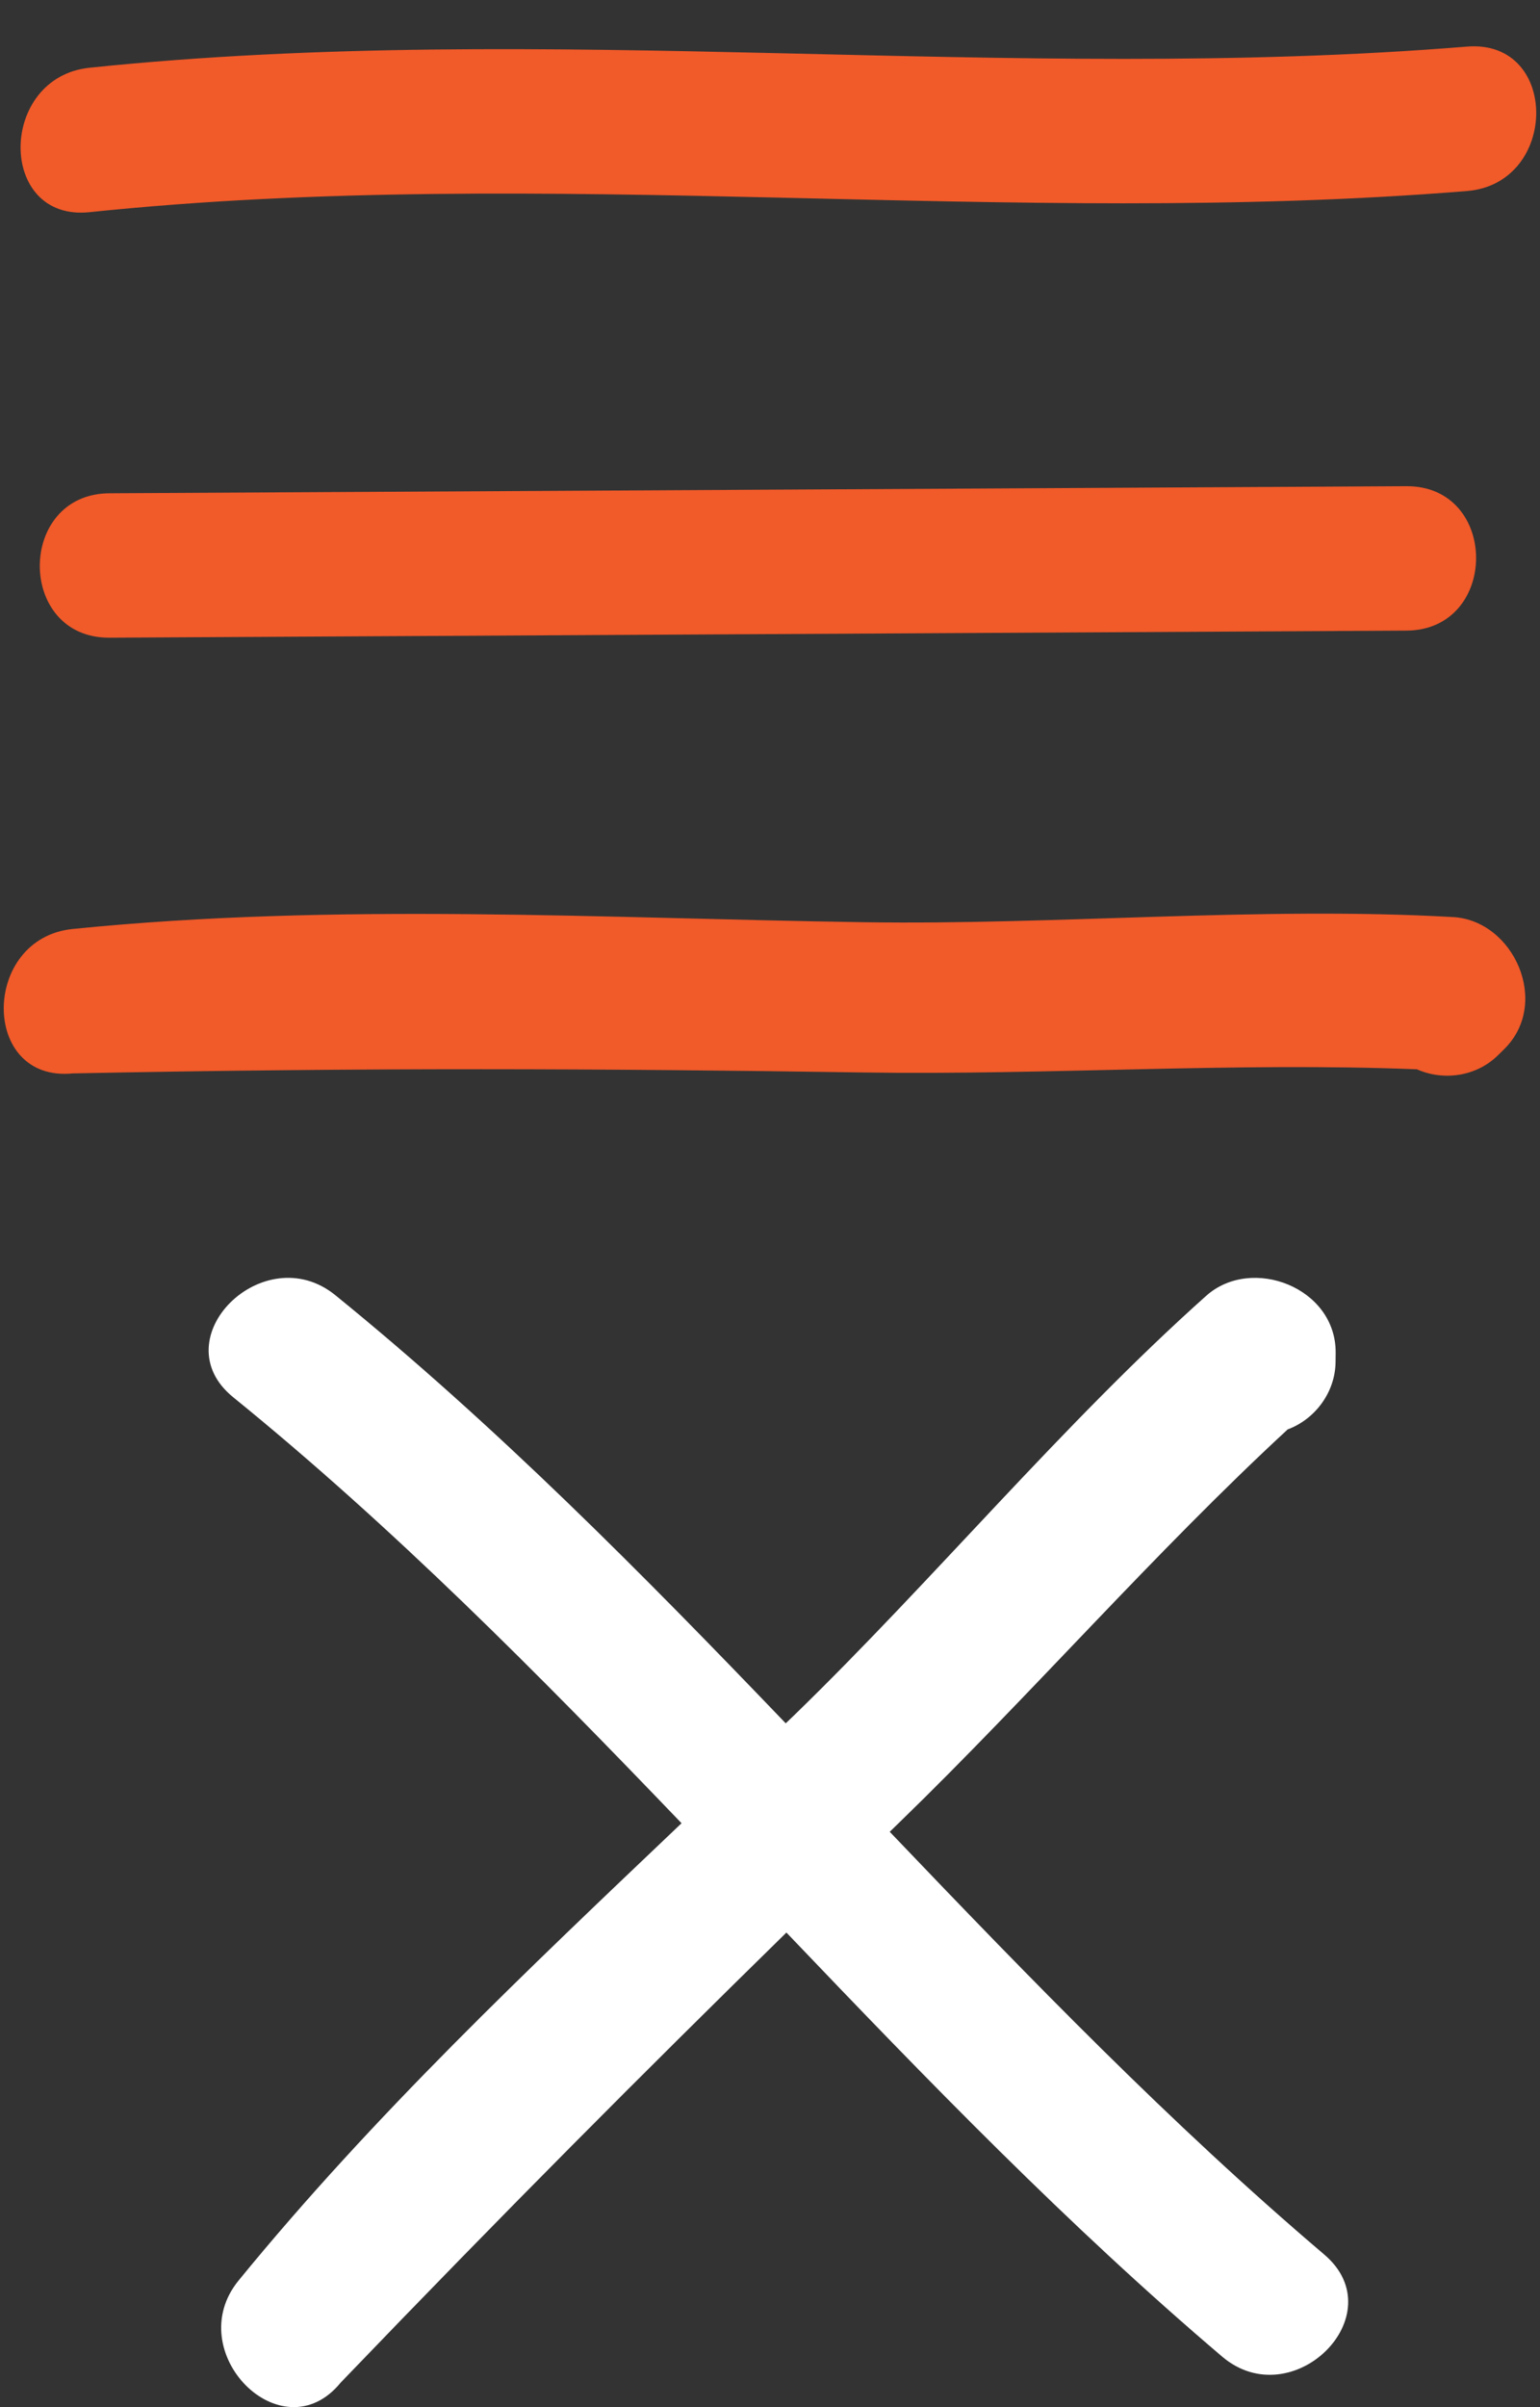 <?xml version="1.0" encoding="utf-8"?>
<!-- Generator: Adobe Illustrator 17.0.0, SVG Export Plug-In . SVG Version: 6.00 Build 0)  -->
<!DOCTYPE svg PUBLIC "-//W3C//DTD SVG 1.1//EN" "http://www.w3.org/Graphics/SVG/1.1/DTD/svg11.dtd">
<svg version="1.1" id="Layer_1" xmlns="http://www.w3.org/2000/svg" xmlns:xlink="http://www.w3.org/1999/xlink" x="0px" y="0px"
	 width="32px" height="50px" viewBox="0 0 32 50" enable-background="new 0 0 32 50" xml:space="preserve">
<rect x="0" y="0" width="32" height="50" fill="#333333" stroke="none"/>
<g>
	<g>
		<path fill="#F15A29" d="M1.861,4.407c9.531-0.991,19.141,0.333,28.621-0.439c1.911-0.155,1.928-3.157,0-3
			c-9.48,0.772-19.09-0.552-28.621,0.439C-0.04,1.605-0.06,4.608,1.861,4.407z M29.223,10.099
			c-8.982,0.049-17.965,0.097-26.947,0.147c-1.93,0.01-1.934,3.01,0,3c8.982-0.049,17.964-0.098,26.947-0.147
			C31.153,13.089,31.157,10.089,29.223,10.099z M30.196,19.049c-3.971-0.227-8.2,0.167-12.232,0.107
			c-5.506-0.082-10.967-0.412-16.452,0.14c-1.903,0.191-1.922,3.193,0,3c6.209-0.124,10.946-0.101,16.452-0.019
			c3.777,0.057,7.727-0.217,11.479-0.066c0.553,0.246,1.234,0.15,1.682-0.29c0.044-0.043,0.088-0.086,0.132-0.13
			C32.226,20.836,31.456,19.122,30.196,19.049z"/>
	</g>
</g>
<g>
	<g>
		<path fill="#FFFFFF" d="M27.517,46.83c-3.195-2.714-6.119-5.736-9.029-8.781c0.071-0.069,0.139-0.135,0.211-0.205
			c2.707-2.627,5.303-5.609,8.058-8.153c0.571-0.213,0.99-0.772,0.995-1.404c0.001-0.062,0.001-0.123,0.002-0.185
			c0.012-1.36-1.746-2.028-2.688-1.188c-2.968,2.647-5.68,5.916-8.574,8.724c-0.055,0.053-0.11,0.105-0.165,0.158
			c-2.981-3.108-6.009-6.174-9.36-8.894c-1.484-1.204-3.621,0.904-2.121,2.121c3.335,2.706,6.349,5.756,9.316,8.848
			c-3.201,3.046-6.399,6.065-9.204,9.498c-1.21,1.481,0.899,3.618,2.121,2.121c3.424-3.564,6.258-6.404,9.262-9.348
			c2.918,3.055,5.85,6.086,9.054,8.808C26.857,50.192,28.991,48.082,27.517,46.83z"/>
	</g>
</g>
</svg>

